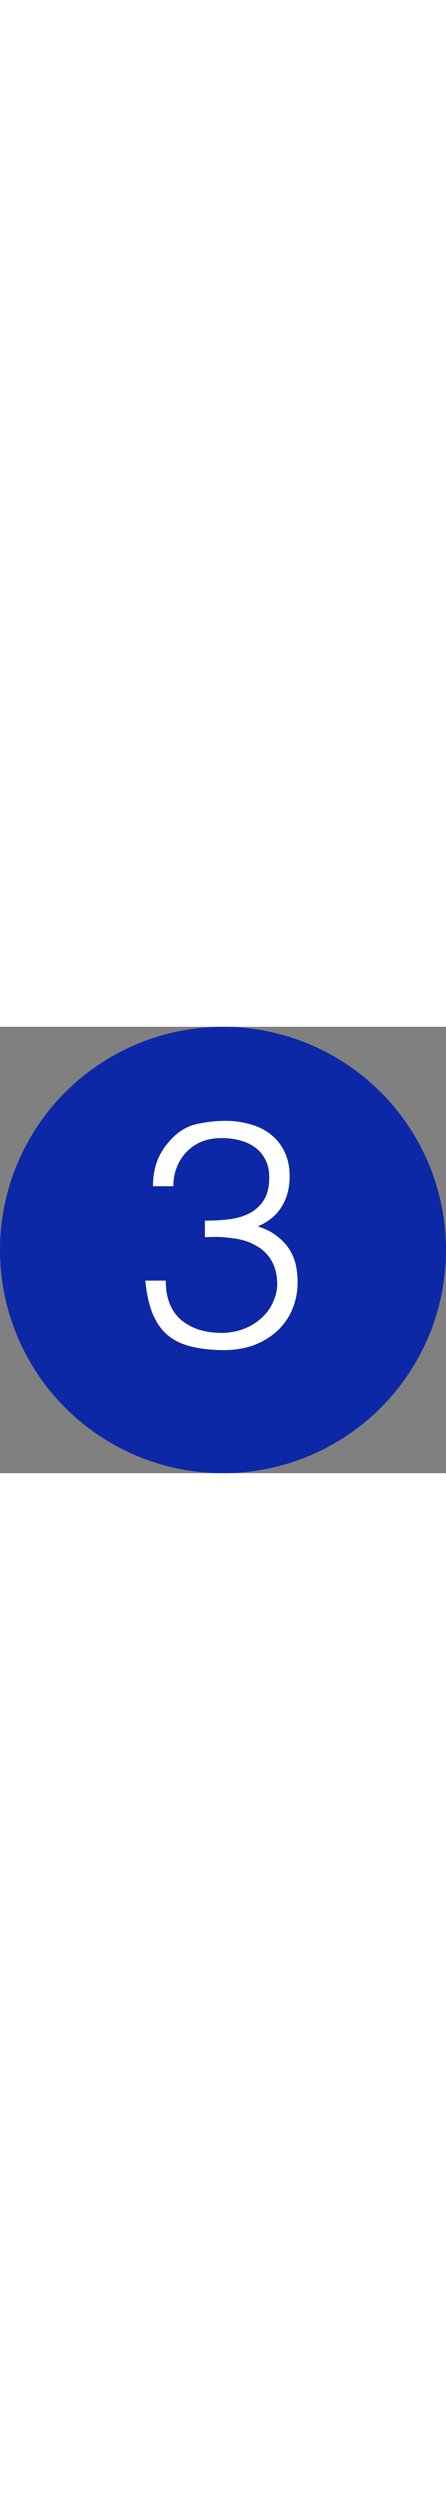 <svg width="2.5" height="14" viewBox="0 0 14 14" fill="none" xmlns="http://www.w3.org/2000/svg">
<rect x="0" y="0" width="14" height="14" fill="#808080" stroke="none"/>
<circle cx="7" cy="7" r="6.5" fill="#0D28A6" stroke="#0D28A6"/>
<path d="M6.432 6.08C6.732 6.08 7.005 6.063 7.252 6.03C7.498 5.99 7.708 5.92 7.882 5.82C8.062 5.713 8.202 5.573 8.302 5.4C8.402 5.227 8.452 5.003 8.452 4.73C8.452 4.51 8.412 4.323 8.332 4.17C8.252 4.01 8.142 3.88 8.002 3.78C7.868 3.68 7.708 3.607 7.522 3.56C7.342 3.513 7.152 3.49 6.952 3.49C6.725 3.49 6.518 3.527 6.332 3.6C6.152 3.673 5.995 3.78 5.862 3.92C5.728 4.053 5.625 4.213 5.552 4.4C5.478 4.58 5.442 4.78 5.442 5H4.802C4.802 4.68 4.855 4.393 4.962 4.14C5.075 3.88 5.248 3.64 5.482 3.42C5.702 3.22 5.948 3.093 6.222 3.04C6.502 2.98 6.788 2.95 7.082 2.95C7.362 2.95 7.622 2.987 7.862 3.06C8.108 3.127 8.322 3.233 8.502 3.38C8.682 3.52 8.825 3.7 8.932 3.92C9.038 4.14 9.092 4.397 9.092 4.69C9.092 5.057 9.008 5.373 8.842 5.64C8.682 5.907 8.432 6.113 8.092 6.26C8.345 6.34 8.552 6.447 8.712 6.58C8.878 6.707 9.008 6.85 9.102 7.01C9.195 7.163 9.258 7.327 9.292 7.5C9.325 7.673 9.342 7.84 9.342 8C9.342 8.293 9.292 8.567 9.192 8.82C9.092 9.073 8.945 9.297 8.752 9.49C8.558 9.683 8.318 9.84 8.032 9.96C7.752 10.073 7.432 10.133 7.072 10.14C6.665 10.14 6.312 10.103 6.012 10.03C5.712 9.957 5.462 9.837 5.262 9.67C5.062 9.497 4.905 9.273 4.792 9C4.678 8.72 4.602 8.373 4.562 7.96H5.202C5.202 8.5 5.362 8.91 5.682 9.19C6.008 9.463 6.432 9.6 6.952 9.6C7.205 9.6 7.442 9.557 7.662 9.47C7.882 9.383 8.068 9.267 8.222 9.12C8.382 8.973 8.502 8.803 8.582 8.61C8.668 8.417 8.708 8.217 8.702 8.01C8.688 7.723 8.622 7.487 8.502 7.3C8.382 7.107 8.218 6.957 8.012 6.85C7.812 6.737 7.575 6.663 7.302 6.63C7.028 6.59 6.738 6.58 6.432 6.6V6.08Z" fill="white"/>
</svg>
